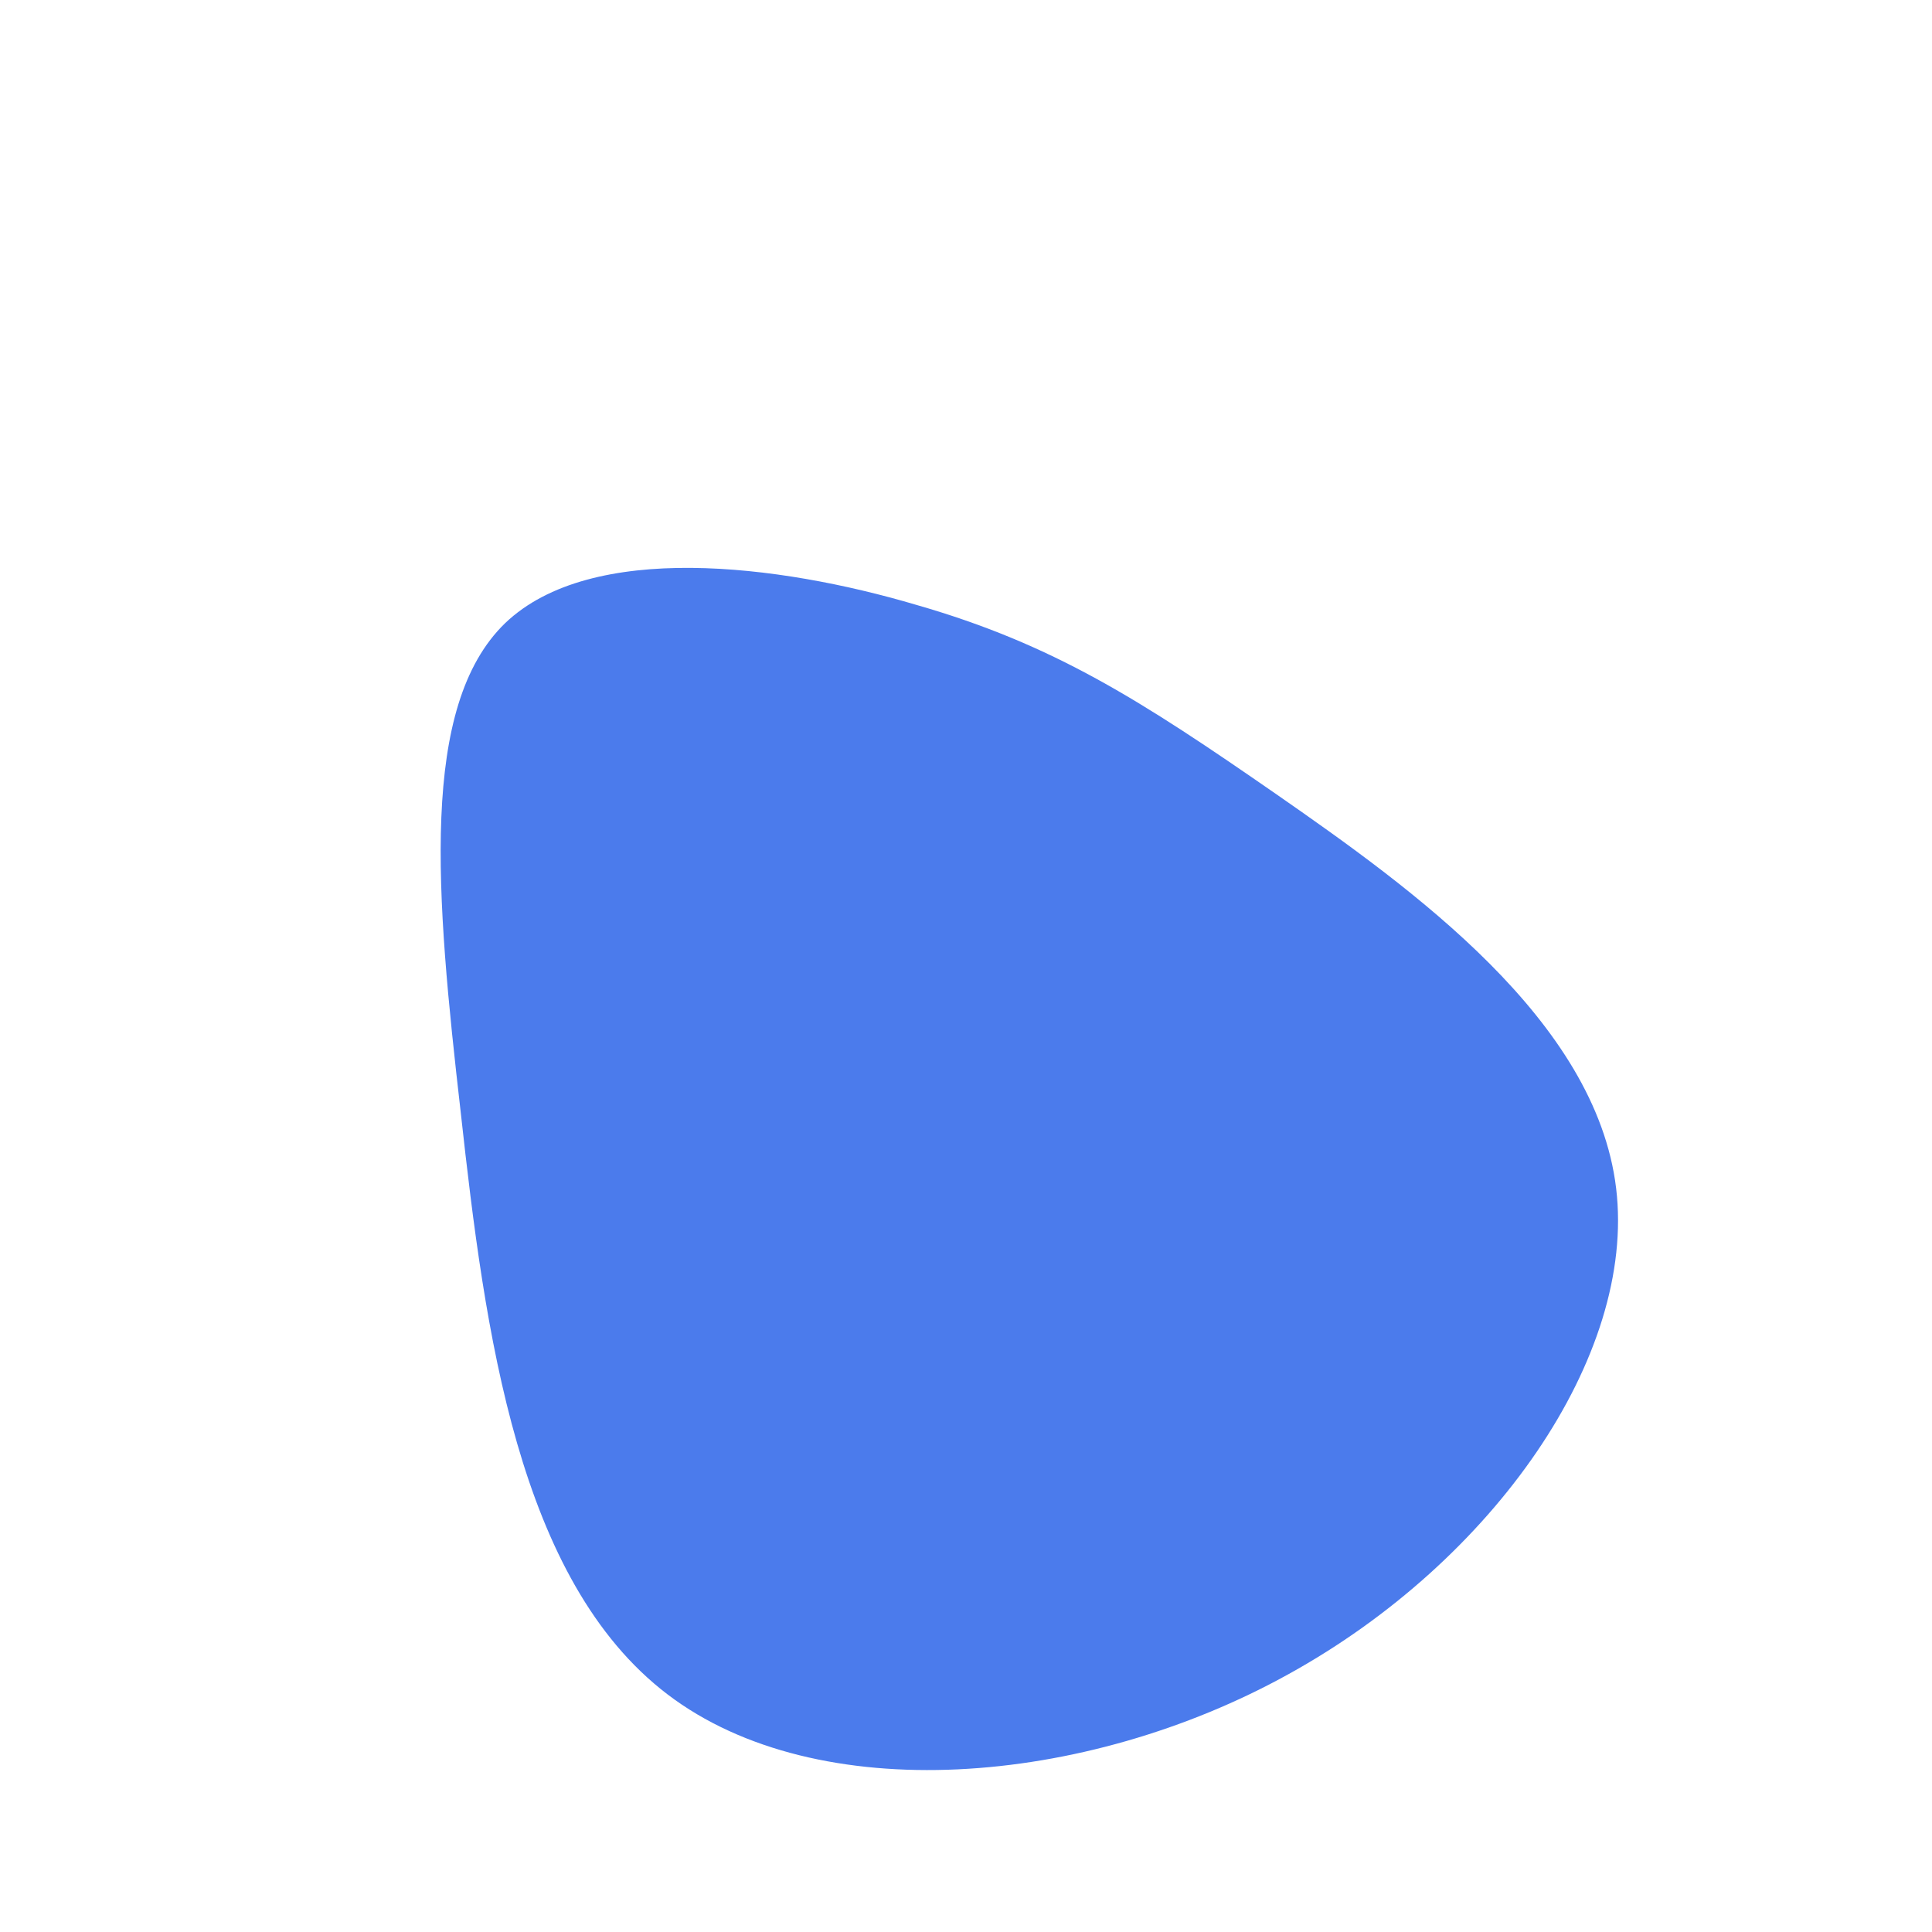 <?xml version="1.0" standalone="no"?>
<svg viewBox="0 0 200 200" xmlns="http://www.w3.org/2000/svg">
  <path fill="#4b7bec" d="M32.1,-17.8C46.2,-8,65.2,5.6,67.3,23C69.4,40.4,54.6,61.6,33.4,73.3C12.3,85,-15.4,87.2,-30.9,75.4C-46.4,63.6,-49.8,37.9,-52.3,15.2C-54.9,-7.4,-56.6,-26.9,-47.7,-35.5C-38.8,-44,-19.4,-41.6,-5.2,-37.4C9.1,-33.3,18.1,-27.5,32.1,-17.8Z" transform="translate(100 100)" />
</svg>
